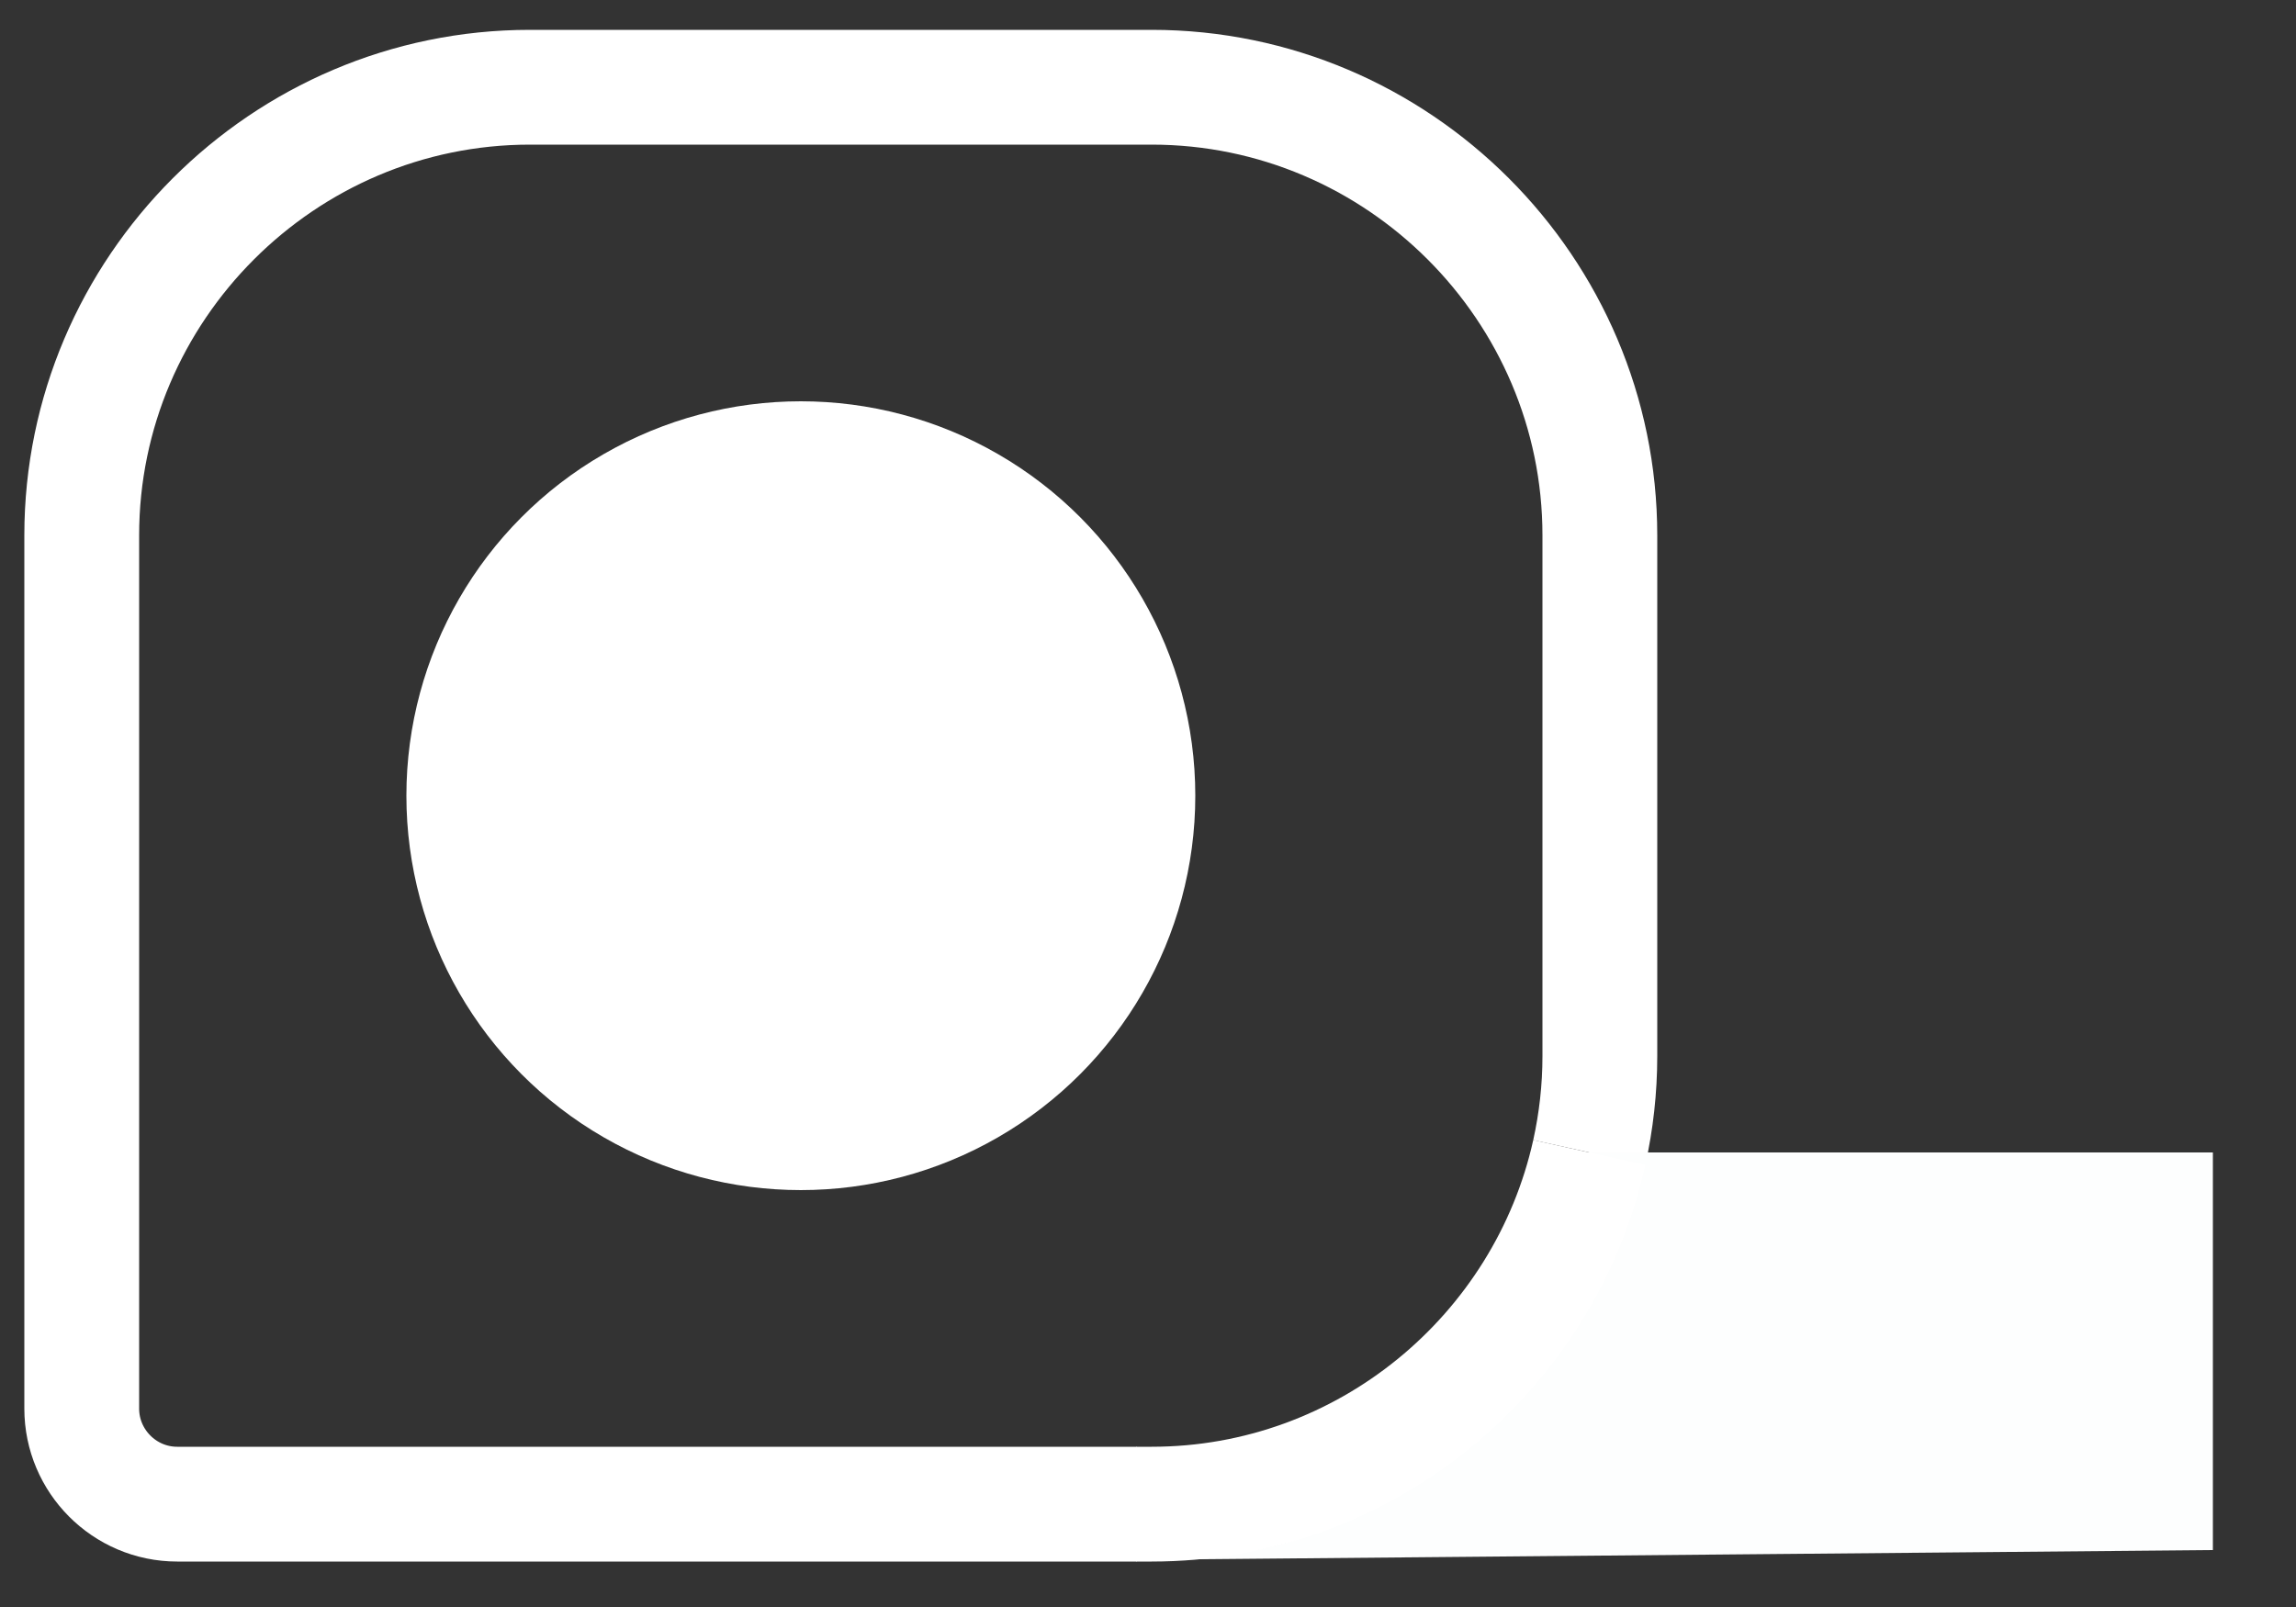 <?xml version="1.0" encoding="utf-8"?>
<!-- Generator: Adobe Illustrator 21.0.0, SVG Export Plug-In . SVG Version: 6.00 Build 0)  -->
<svg version="1.1" id="Calque_1" xmlns="http://www.w3.org/2000/svg" xmlns:xlink="http://www.w3.org/1999/xlink" x="0px" y="0px"
	 viewBox="0 0 500 350" style="enable-background:new 0 0 500 350;" xml:space="preserve">
<rect x="0" y="0" width="500" height="350" fill="#333333" stroke="none"/>
<style type="text/css">
	.st0{fill:#FFFFFF;}
	.st1{fill:none;stroke:#FFFFFF;stroke-width:25;stroke-miterlimit:10;}
	.st2{fill:#FDFEFE;}
</style>
<circle class="st0" cx="174.4" cy="173.3" r="85.9"/>
<path class="st1" d="M346.1,251c1.5-6.8,2.3-13.8,2.3-21V116.6c0-53.7-43.9-97.6-97.6-97.6H115.4c-53.7,0-97.6,43.9-97.6,97.6v190.2
	c0,11.4,9.3,20.8,20.8,20.8h209"/>
<path class="st2" d="M340.9,251c-14.2,43.7-22.8,88.7-90.9,88.7l231.9-2.1V251H340.9z"/>
<path class="st1" d="M247.5,327.6h3.3c46.5,0,85.6-32.9,95.3-76.6"/>
</svg>
